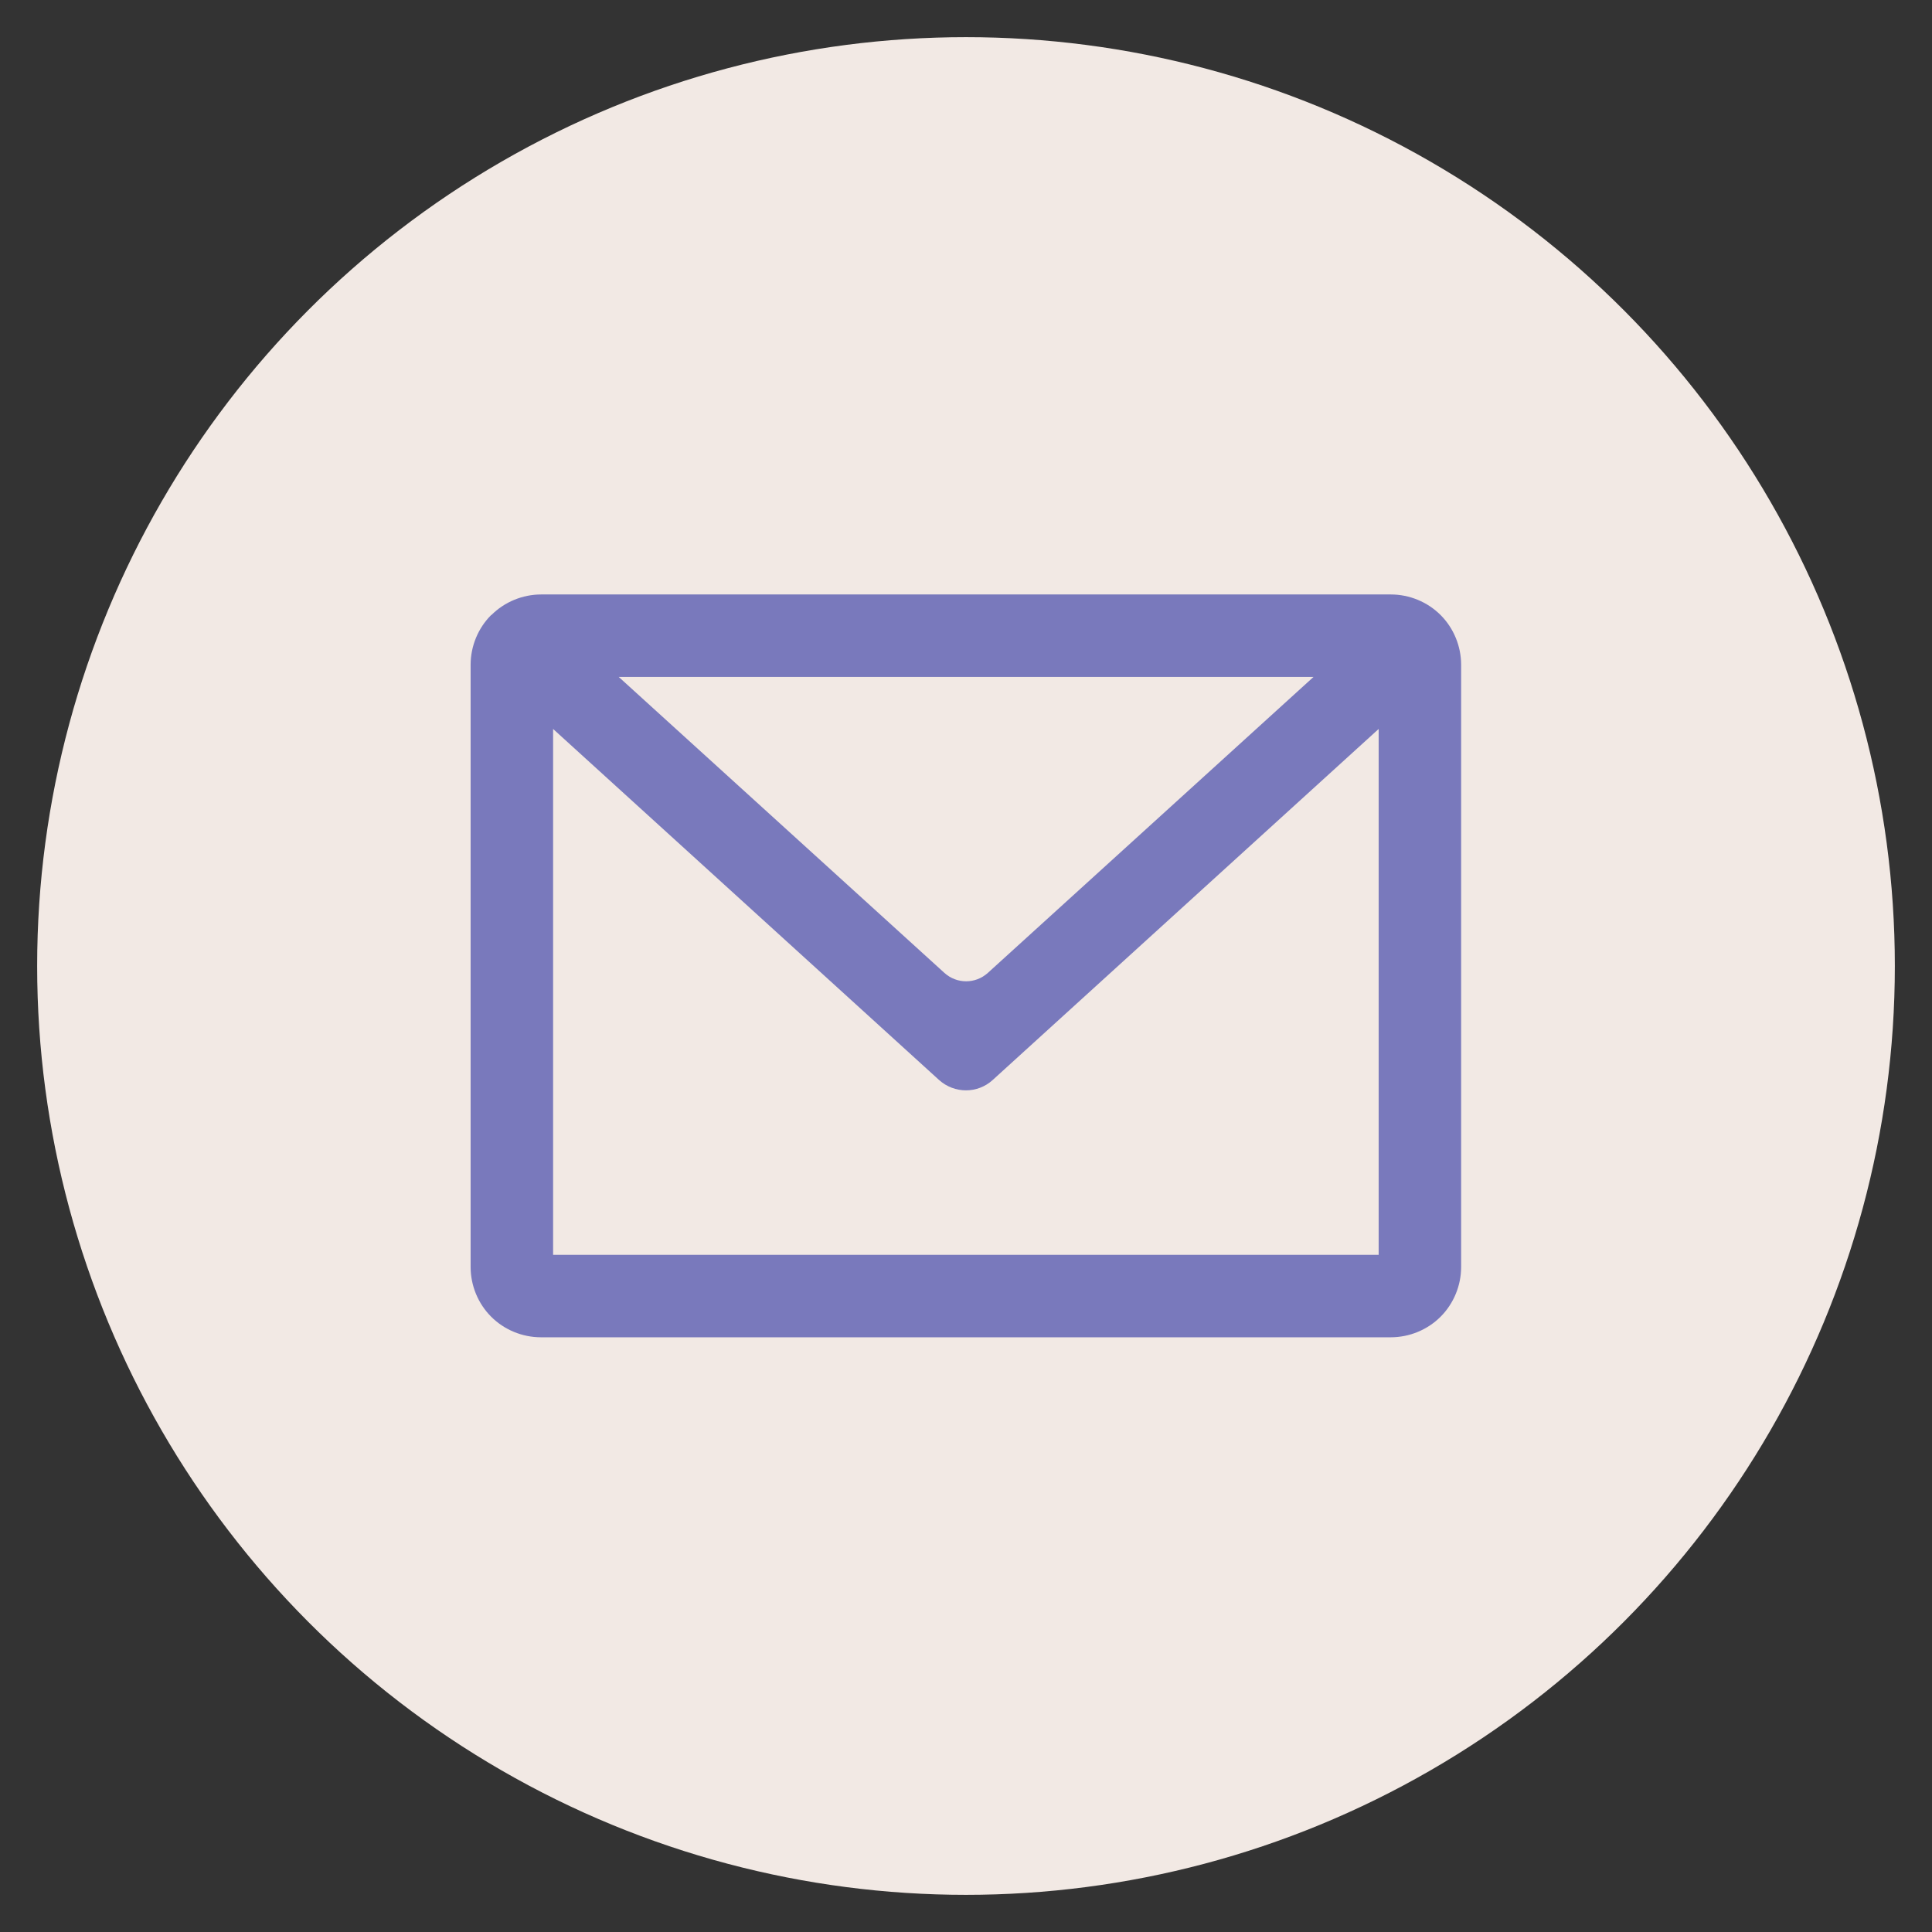 <?xml version="1.0" encoding="UTF-8"?>
<svg id="Calque_1" data-name="Calque 1" xmlns="http://www.w3.org/2000/svg" viewBox="0 0 78 78">
  <rect x="0" y="0" width="78" height="78" fill="#333333" stroke="none"/>
  <defs>
    <style>
      .cls-1 {
        fill: #7979bc;
        fill-rule: evenodd;
      }

      .cls-1, .cls-2 {
        stroke-width: 0px;
      }

      .cls-2 {
        fill: #f2e9e4;
      }
    </style>
  </defs>
  <circle class="cls-2" cx="39" cy="39" r="37.5"/>
  <path class="cls-1" d="m19.83,24.83h0c-.53.53-.83,1.26-.83,2.01v24.31c0,.75.3,1.48.83,2.01h0c.53.53,1.26.83,2.01.83h34.31c.75,0,1.48-.3,2.01-.83h0c.53-.53.83-1.26.83-2.01v-24.31c0-.75-.3-1.48-.83-2.01h0c-.53-.53-1.26-.83-2.01-.83H21.85c-.75,0-1.48.3-2.01.83Zm2.5,4.6v21.23h33.33v-21.23l-15.58,14.17c-.61.56-1.55.56-2.17,0l-15.58-14.17Zm30.69-2.1h-28.04l13.15,11.95c.5.45,1.25.45,1.75,0l13.15-11.95Z"/>
</svg>